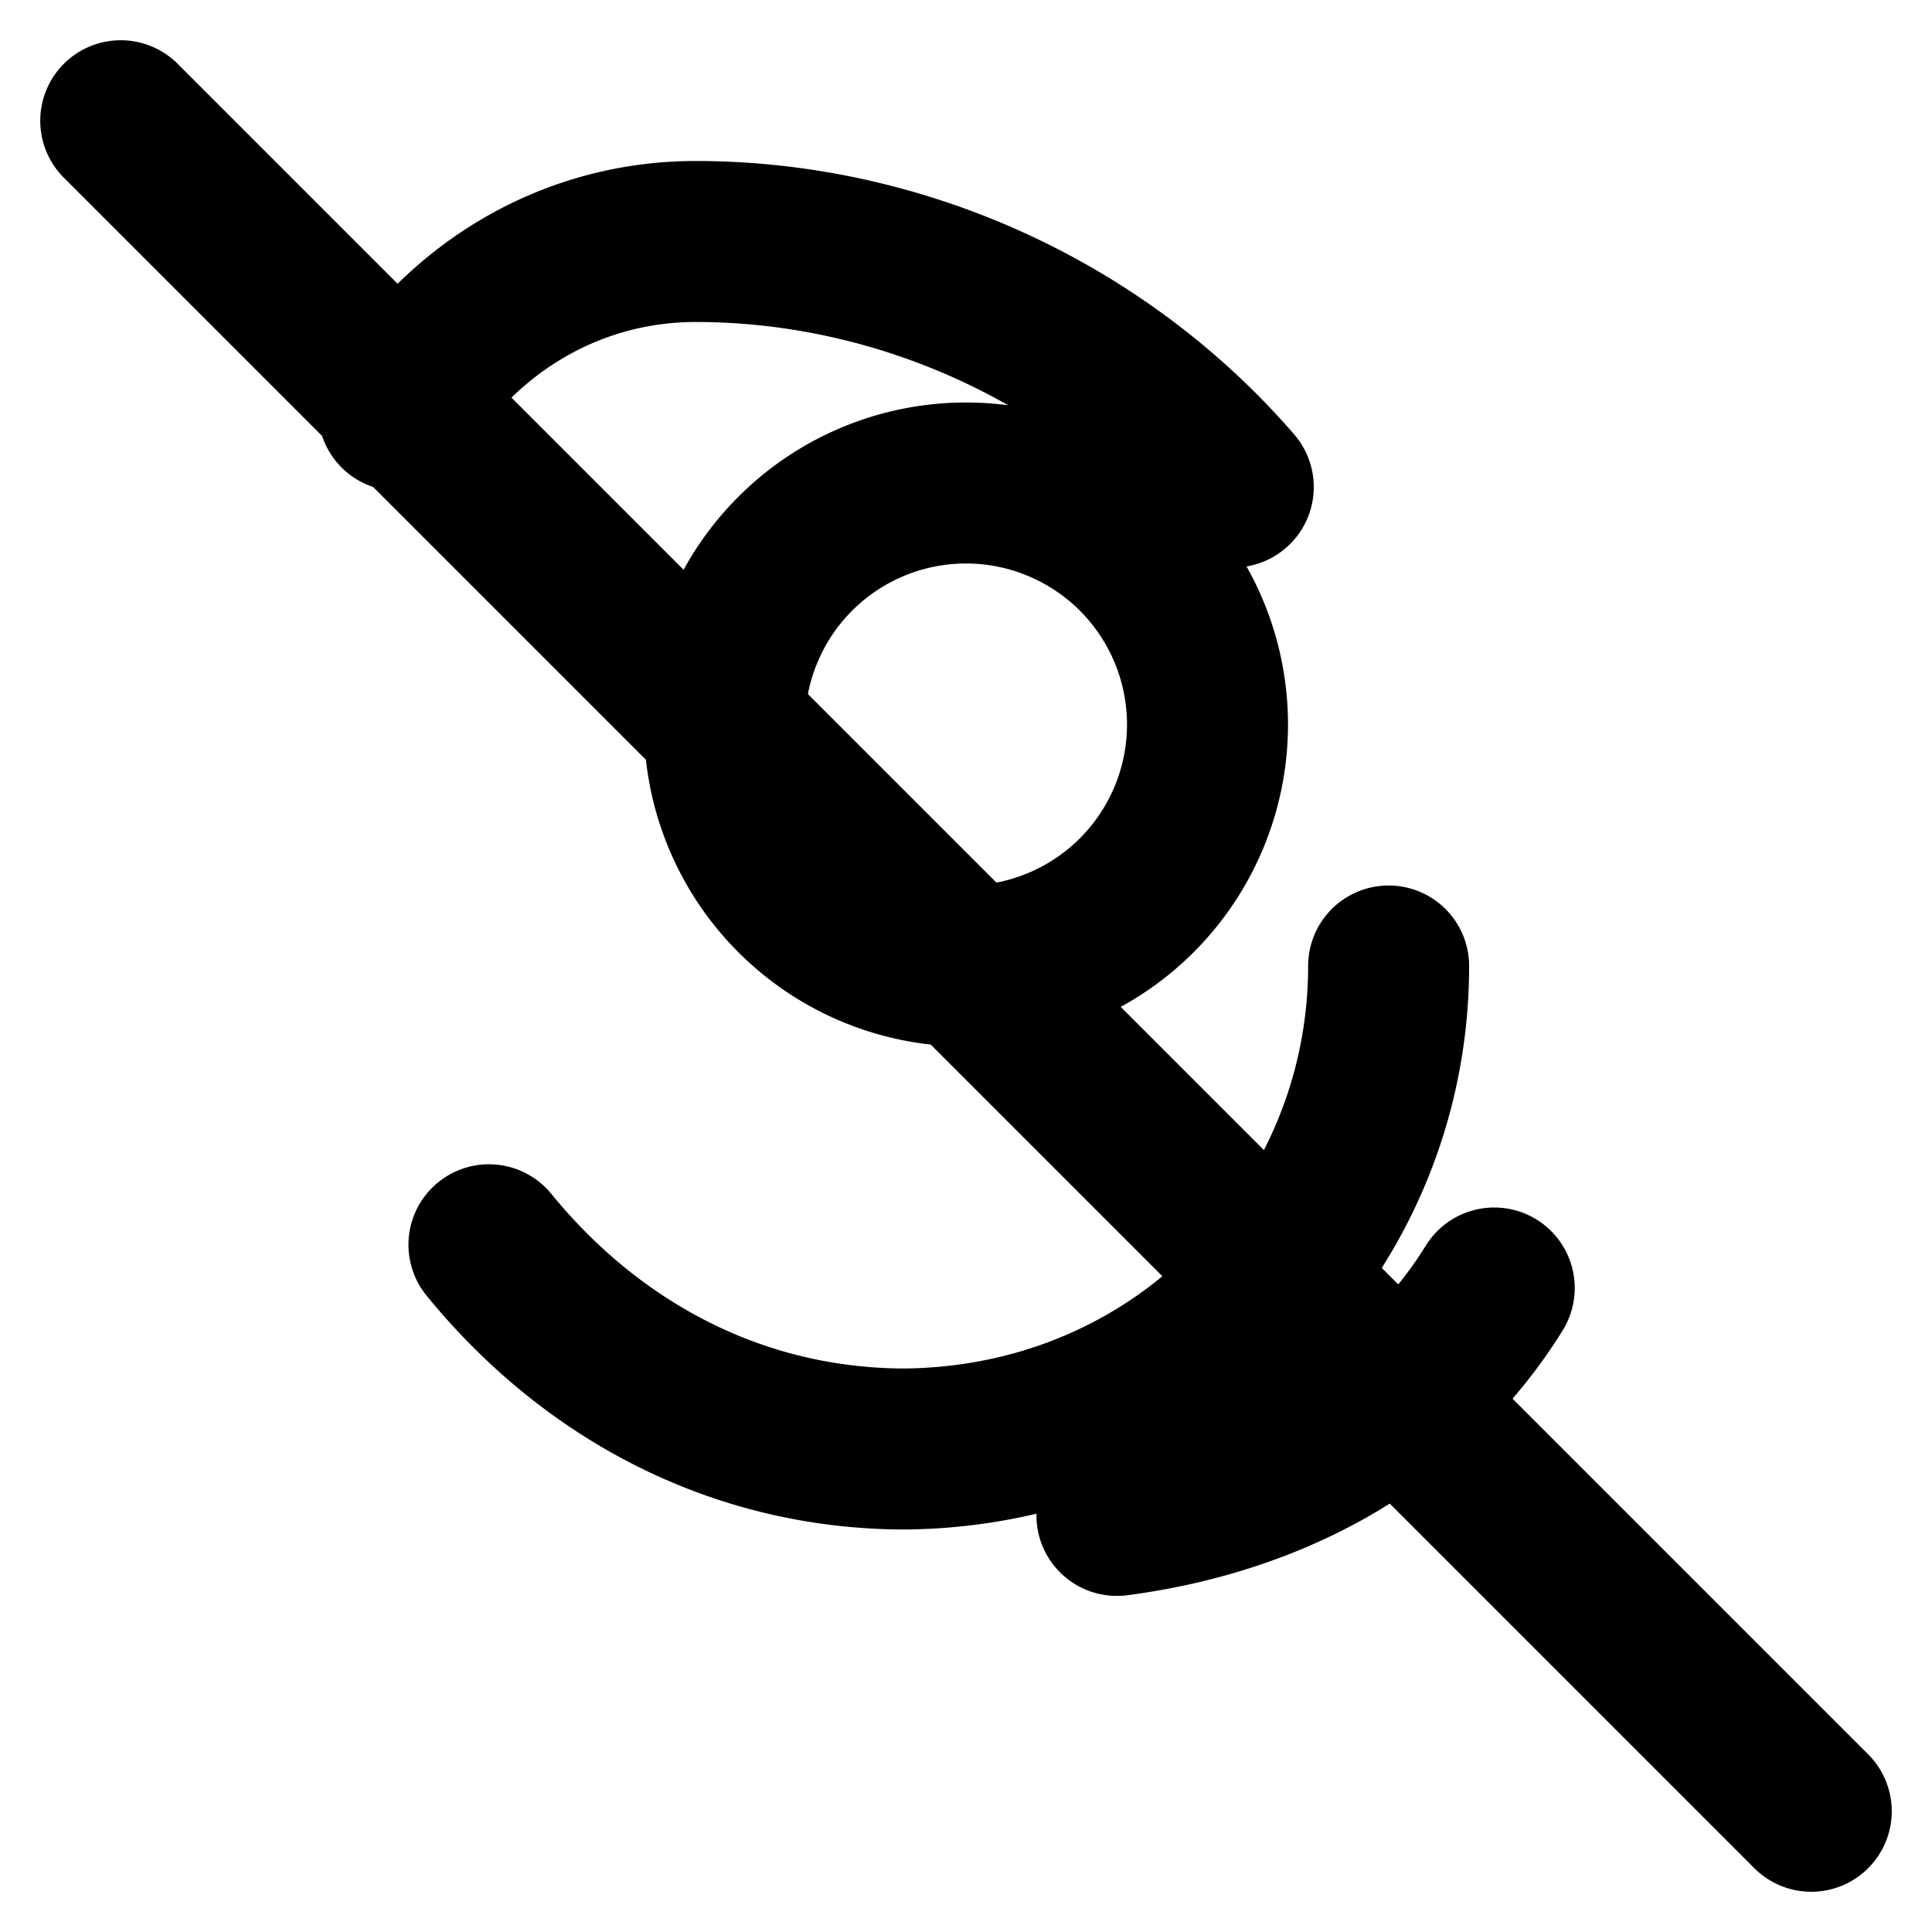 <svg xmlns="http://www.w3.org/2000/svg" class="w-4 h-4" fill="none" viewBox="0 0 24 24" stroke="currentColor" stroke-width="2">
    <path stroke-linecap="round" stroke-linejoin="round" d="M13.875 18.825c1.98-.26 3.688-1.21 4.687-2.825M17.25 12c0 3.22-2.54 5.96-6 6-2.08 0-3.895-.967-5.176-2.537M4.95 5.1c.84-1.34 2.21-2.1 3.69-2.1 2.54 0 5.01 1.12 6.68 3.05M1.5 1.5l21 21M12 12a3 3 0 000-6 3 3 0 000 6z" />
</svg>
